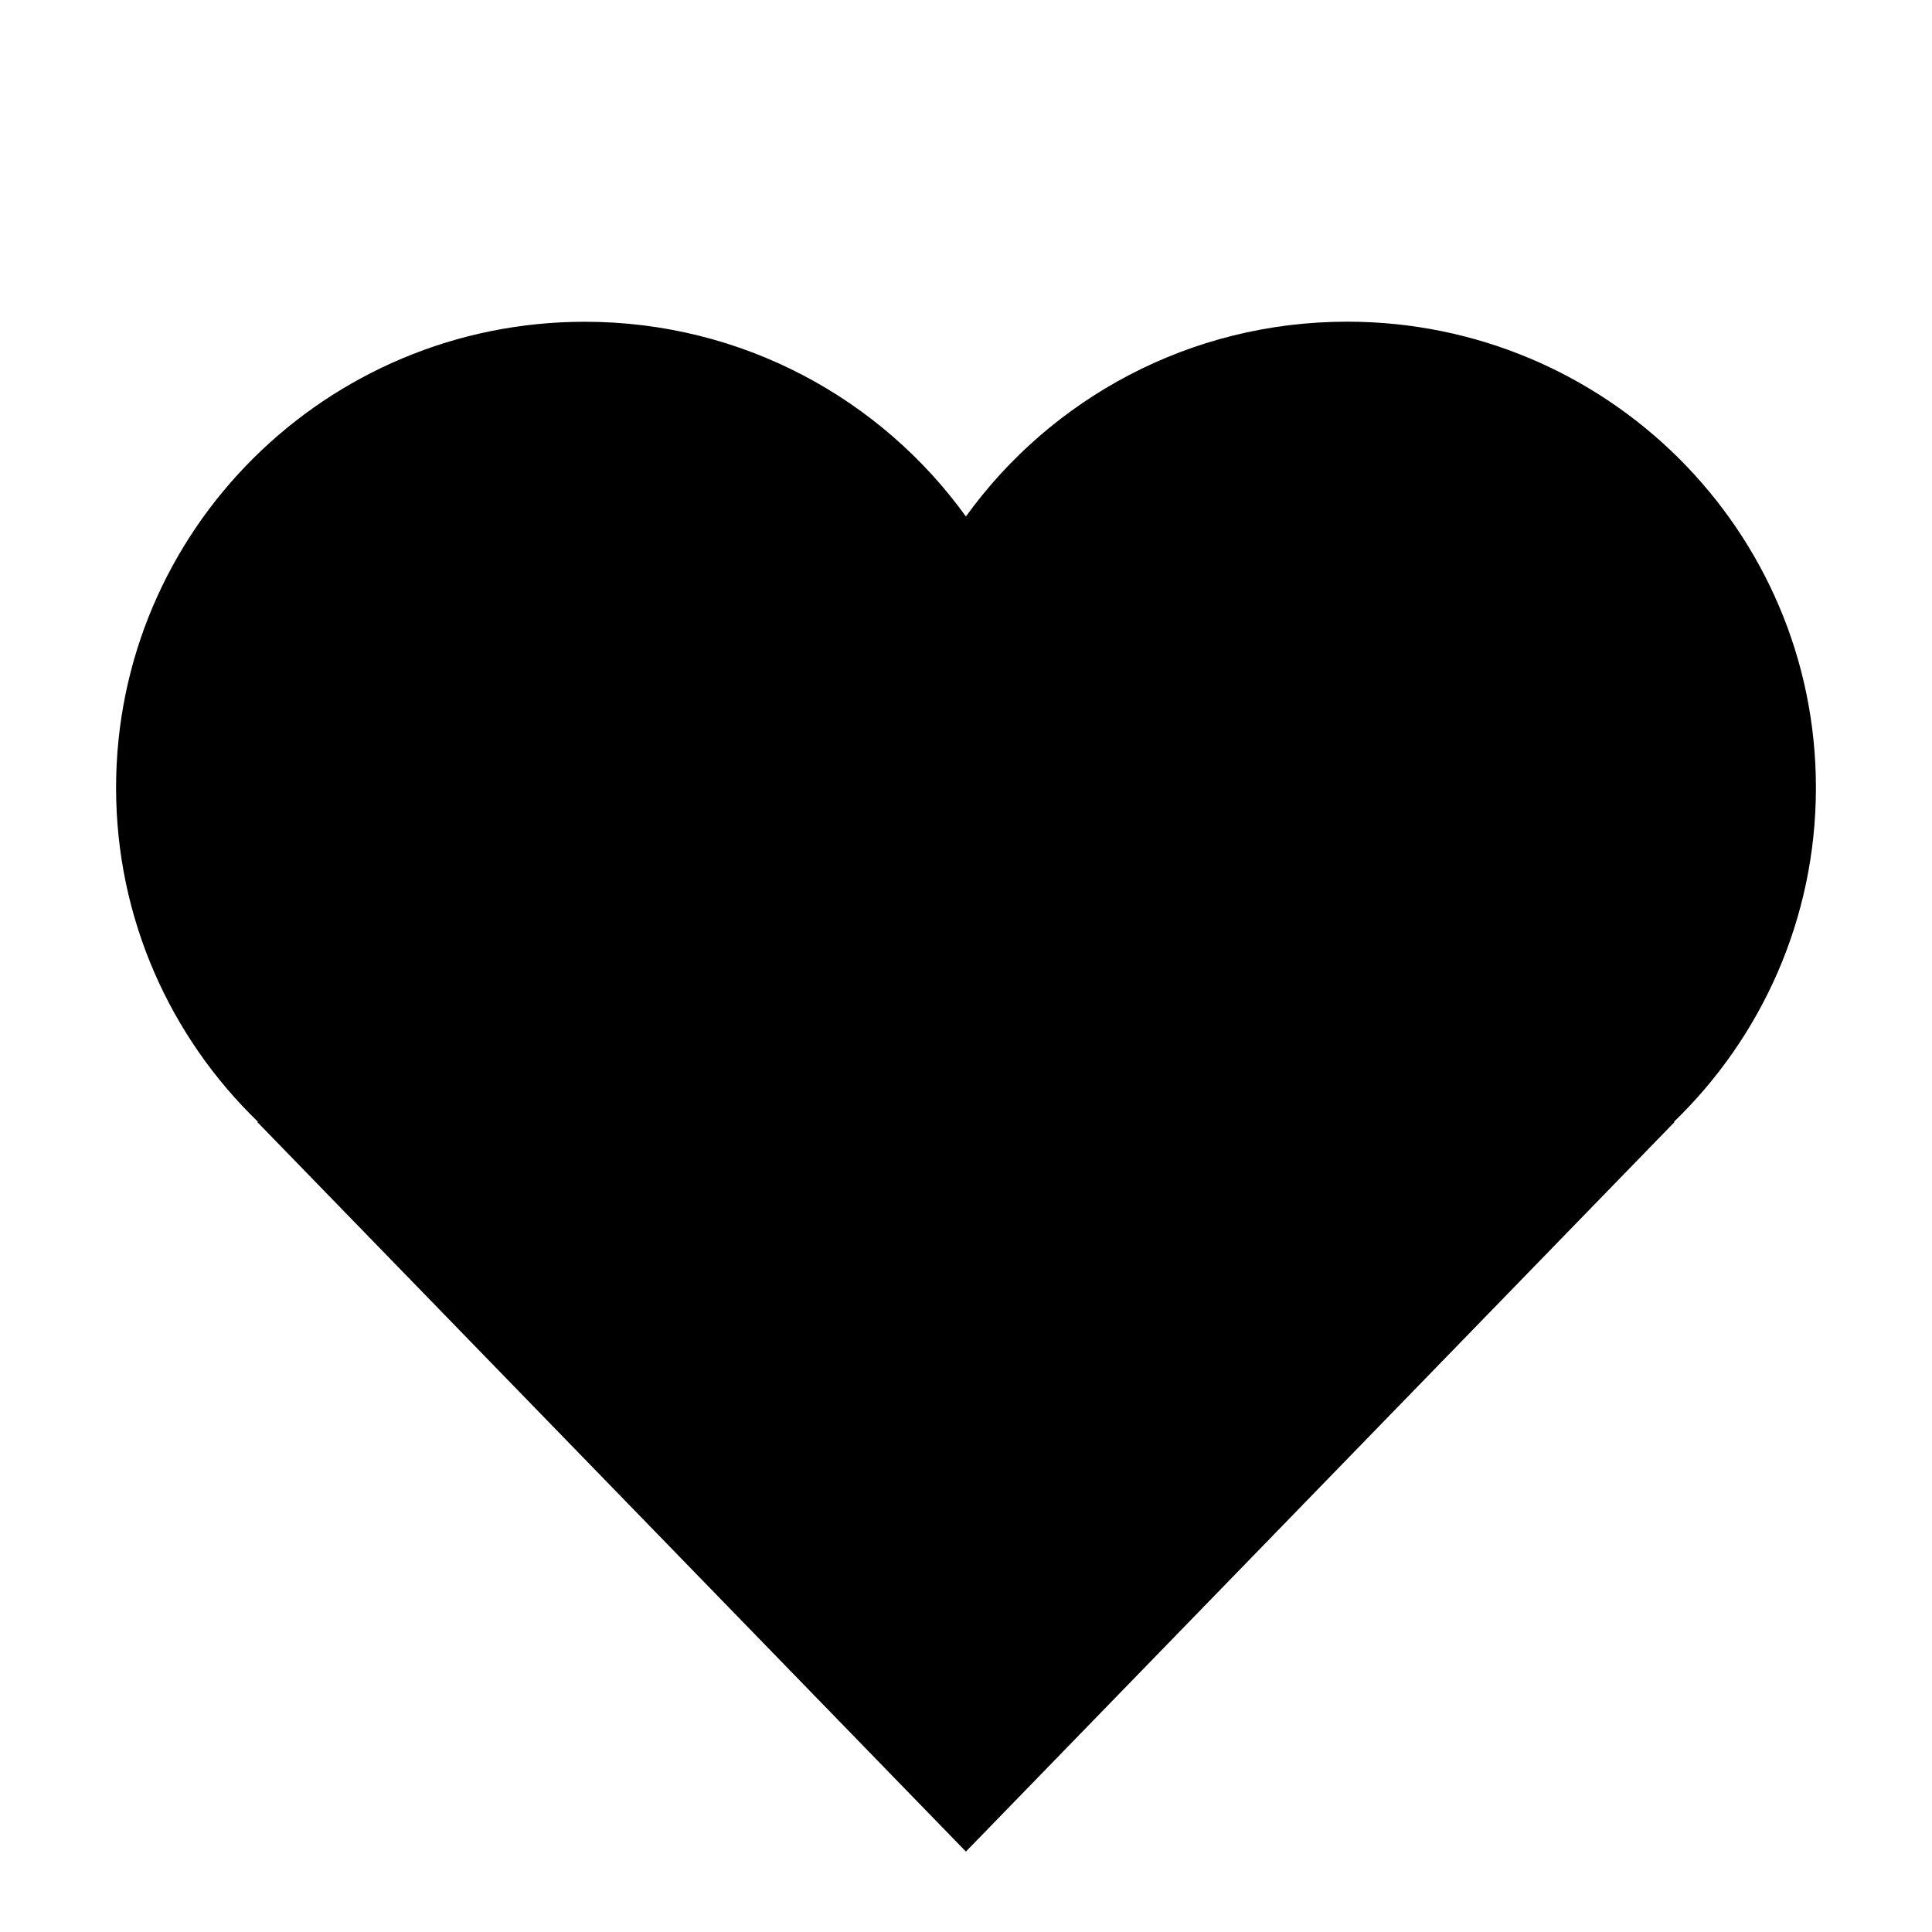 <svg xmlns="http://www.w3.org/2000/svg" width="24" height="24" viewBox="0 0 24 24" fill="none"><rect width="24" height="24" fill="none"/>
<path d="M11.999 6.416C10.943 4.951 9.216 3.997 7.264 3.997C4.049 3.997 1.442 6.589 1.442 9.786C1.442 11.414 2.118 12.885 3.206 13.937L3.196 13.938L11.999 23.001L20.802 13.938L20.793 13.937C21.882 12.884 22.558 11.413 22.558 9.784C22.558 6.587 19.951 3.996 16.735 3.996C14.783 3.996 13.056 4.95 11.999 6.416Z" fill="black"/>
</svg>
